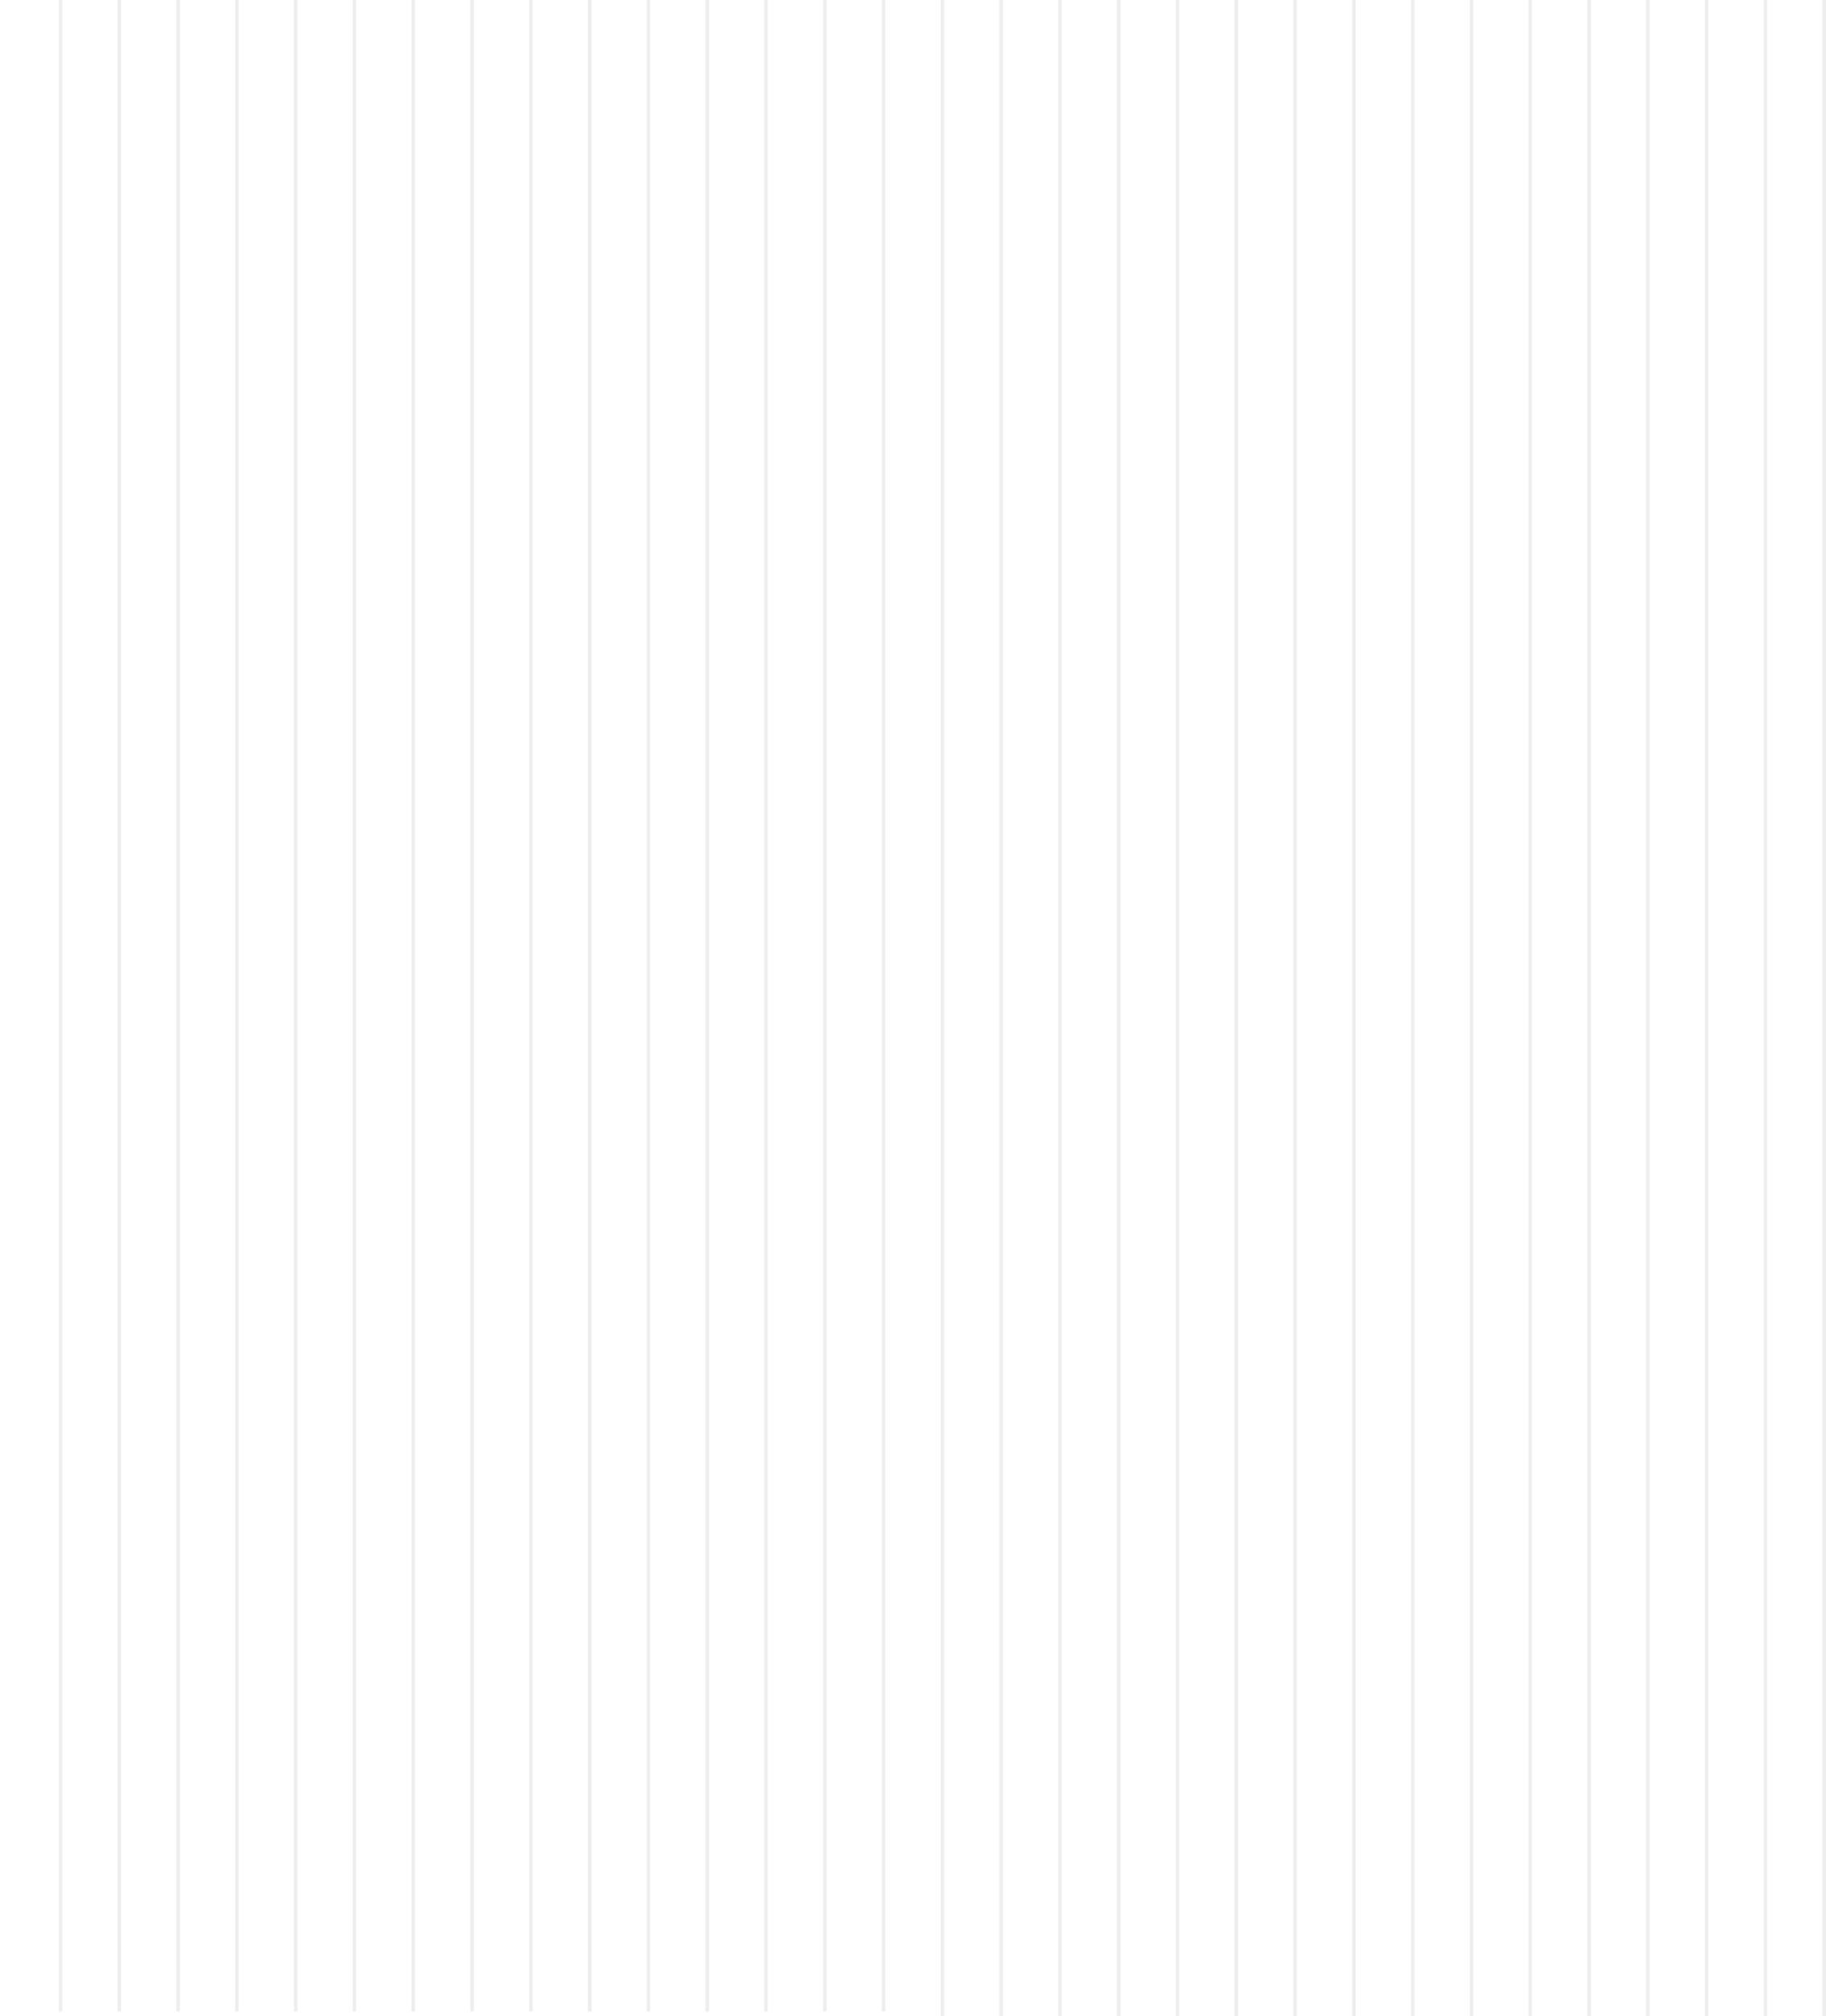 <?xml version="1.0" encoding="utf-8"?>
<!-- Generator: Adobe Illustrator 21.0.2, SVG Export Plug-In . SVG Version: 6.00 Build 0)  -->
<svg version="1.1" id="Layer_1" xmlns="http://www.w3.org/2000/svg" xmlns:xlink="http://www.w3.org/1999/xlink" x="0px" y="0px"
	 viewBox="0 0 155.3 171.4" style="enable-background:new 0 0 155.3 171.4;" xml:space="preserve">
<style type="text/css">
	.st0{opacity:8.000000e-02;fill:#333030;enable-background:new    ;}
</style>
<title>lines</title>
<rect x="-2" y="0.2" class="st0" width="0.3" height="171"/>
<rect x="5" class="st0" width="0.3" height="171"/>
<rect x="10" class="st0" width="0.3" height="171"/>
<rect x="15" class="st0" width="0.3" height="171"/>
<rect x="20" class="st0" width="0.3" height="171"/>
<rect x="25" class="st0" width="0.3" height="171"/>
<rect x="30" class="st0" width="0.3" height="171"/>
<rect x="35" class="st0" width="0.3" height="171"/>
<rect x="40" class="st0" width="0.3" height="171"/>
<rect x="45" class="st0" width="0.3" height="171"/>
<rect x="50" class="st0" width="0.3" height="171"/>
<rect x="55" class="st0" width="0.3" height="171"/>
<rect x="60" class="st0" width="0.3" height="171"/>
<rect x="65" class="st0" width="0.3" height="171"/>
<rect x="70" class="st0" width="0.3" height="171"/>
<rect x="75" class="st0" width="0.3" height="171"/>
<rect x="80" class="st0" width="0.3" height="171.4"/>
<rect x="85" class="st0" width="0.3" height="171.4"/>
<rect x="90" class="st0" width="0.3" height="171.4"/>
<rect x="95" class="st0" width="0.3" height="171.4"/>
<rect x="100" class="st0" width="0.3" height="171.4"/>
<rect x="105" class="st0" width="0.3" height="171.4"/>
<rect x="110" class="st0" width="0.3" height="171.4"/>
<rect x="115" class="st0" width="0.3" height="171.4"/>
<rect x="120" class="st0" width="0.3" height="171.4"/>
<rect x="125" class="st0" width="0.3" height="171.4"/>
<rect x="130" class="st0" width="0.3" height="171.4"/>
<rect x="135" class="st0" width="0.3" height="171.4"/>
<rect x="140" class="st0" width="0.3" height="171.4"/>
<rect x="145" class="st0" width="0.3" height="171.4"/>
<rect x="150" class="st0" width="0.3" height="171.4"/>
<rect x="155" y="0" class="st0" width="0.3" height="171.4"/>
</svg>
